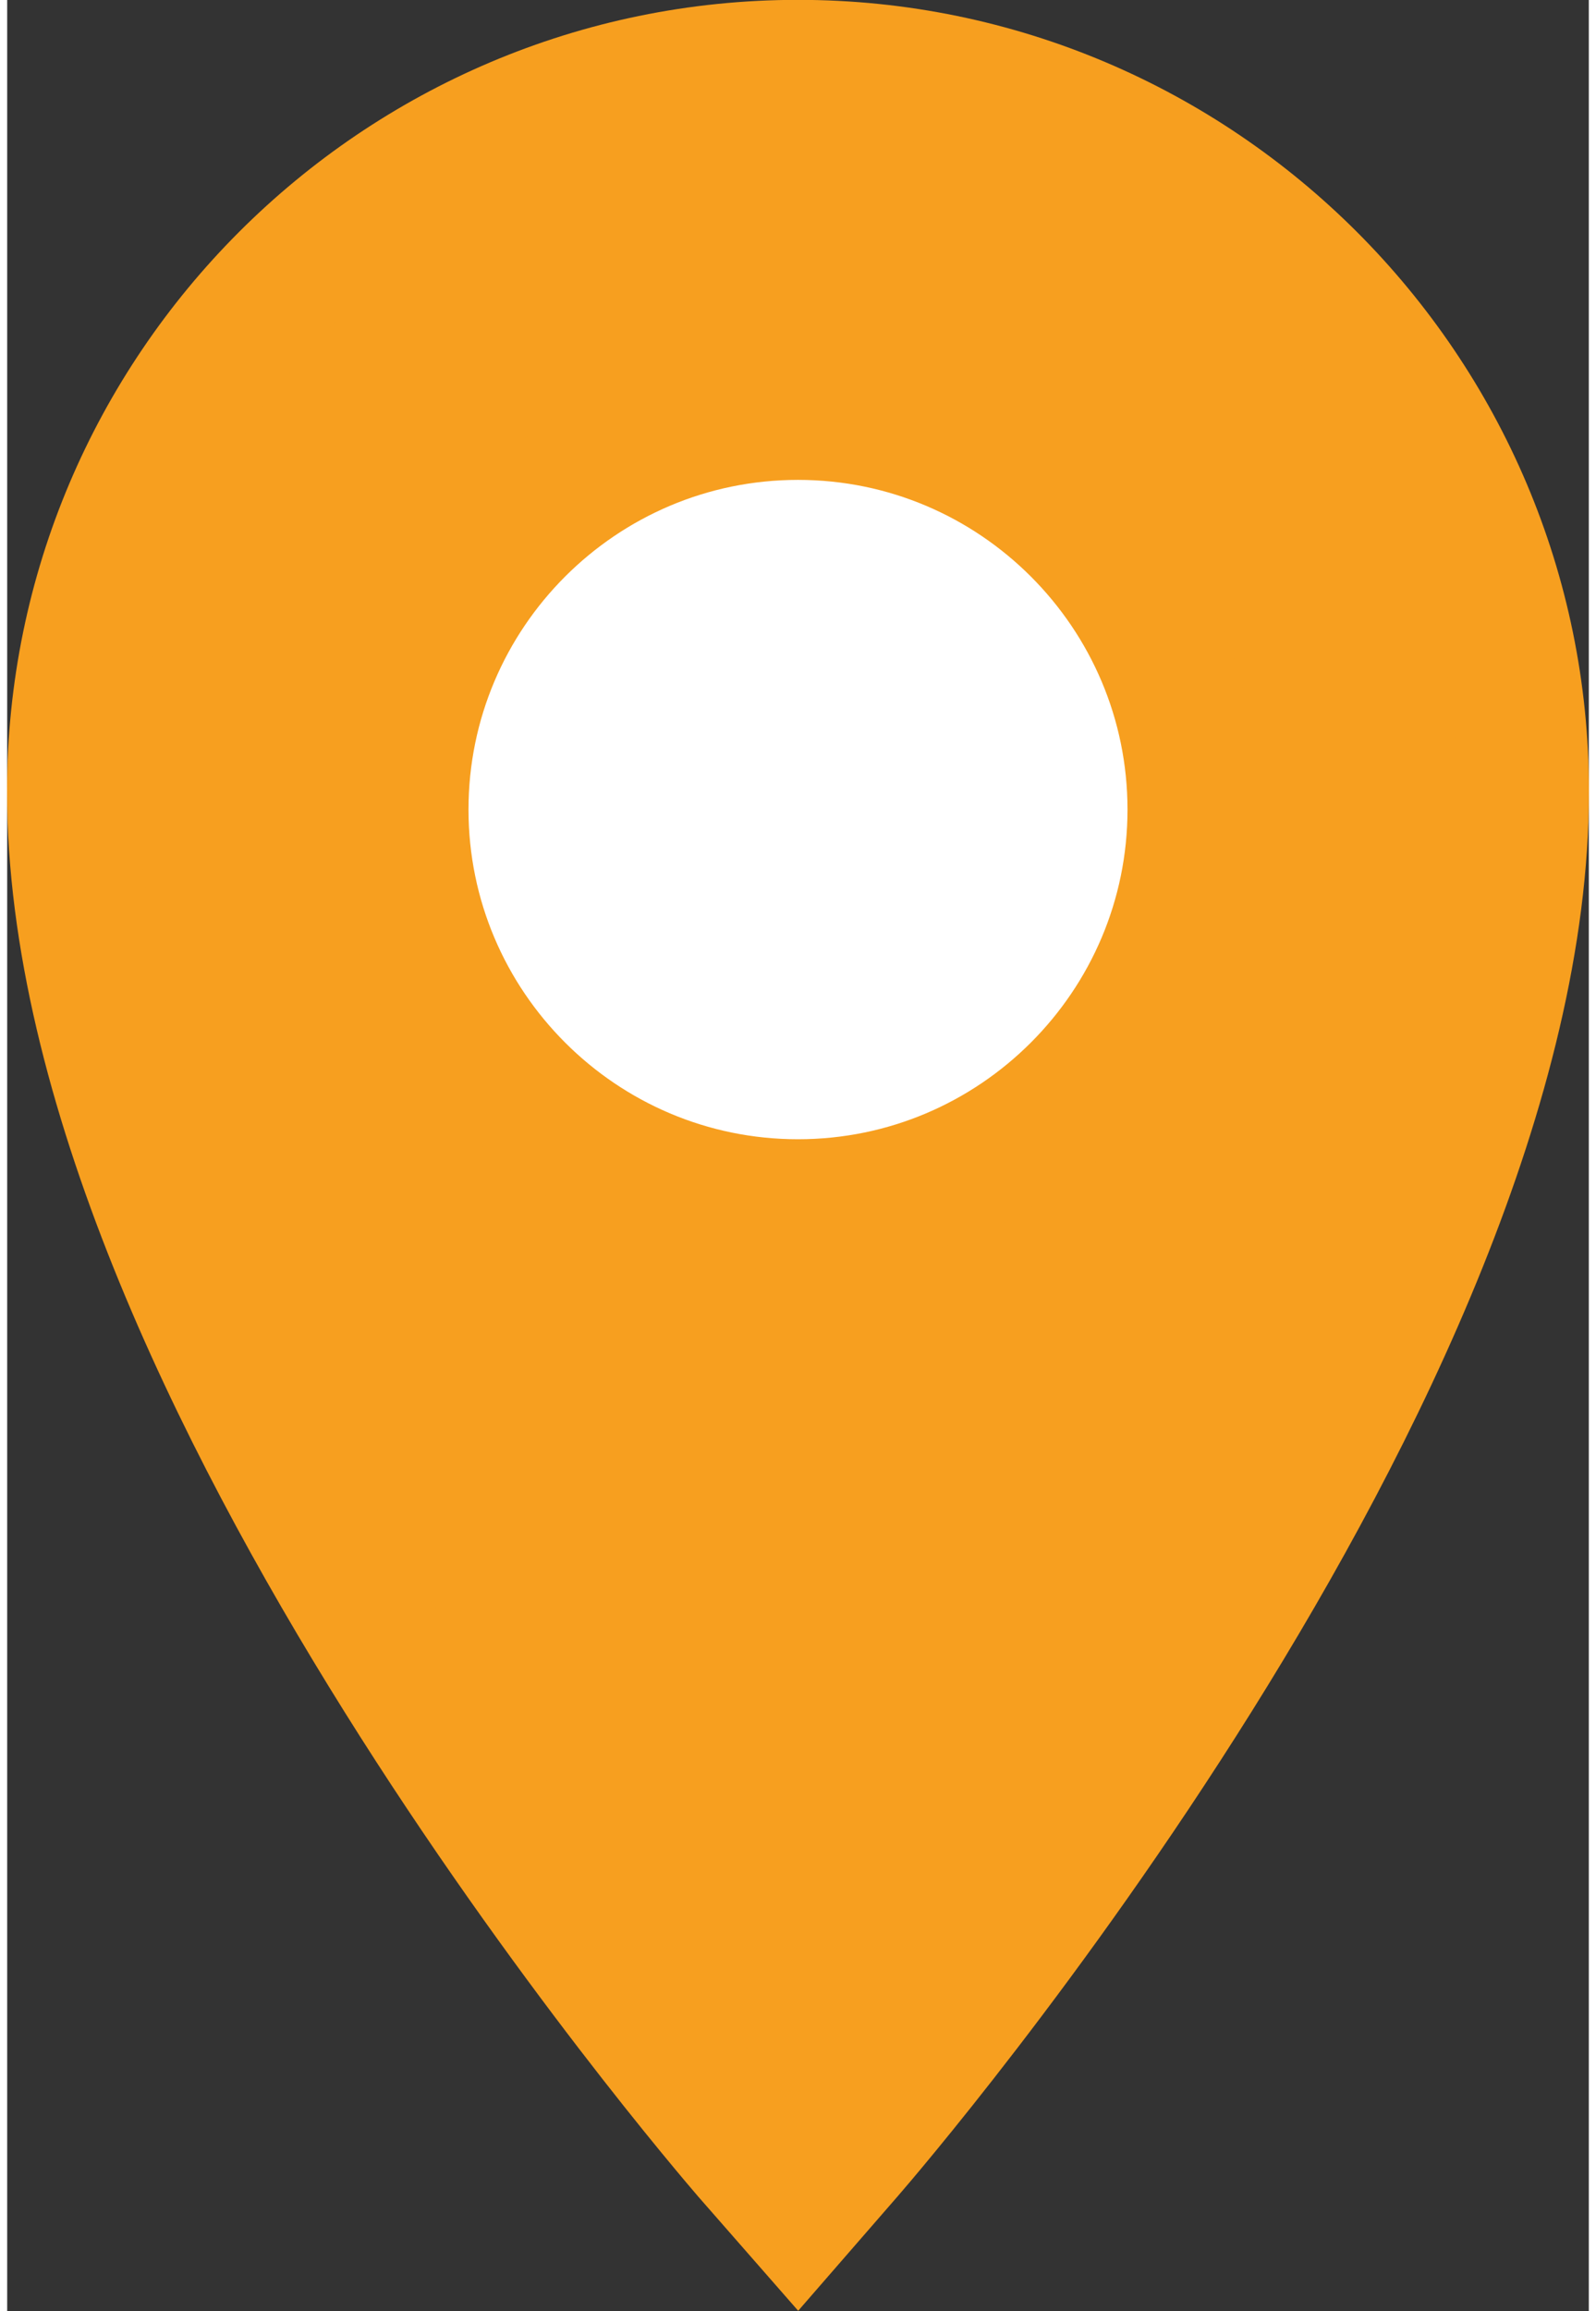 <svg xmlns="http://www.w3.org/2000/svg" width="38" height="55" viewBox="0 0 3800 5550">
  <rect x="0" y="0" width="3800" height="5550" fill="#333333" stroke="none"/>
  <g stroke="#F79F1F" stroke-width="316.687">
    <path fill="#F79F1F" d="M1900 158C940 158 158 940 158 1900c0 1385 1556 3194 1622 3271l120 137 120-138c66-76 1622-1885 1622-3270 0-960-782-1742-1742-1742z"/>
    <path fill="#fff" d="M1900 994c-524 0-950 426-950 950s426 950 950 950 950-426 950-950-426-950-950-950z"/>
  </g>
</svg>